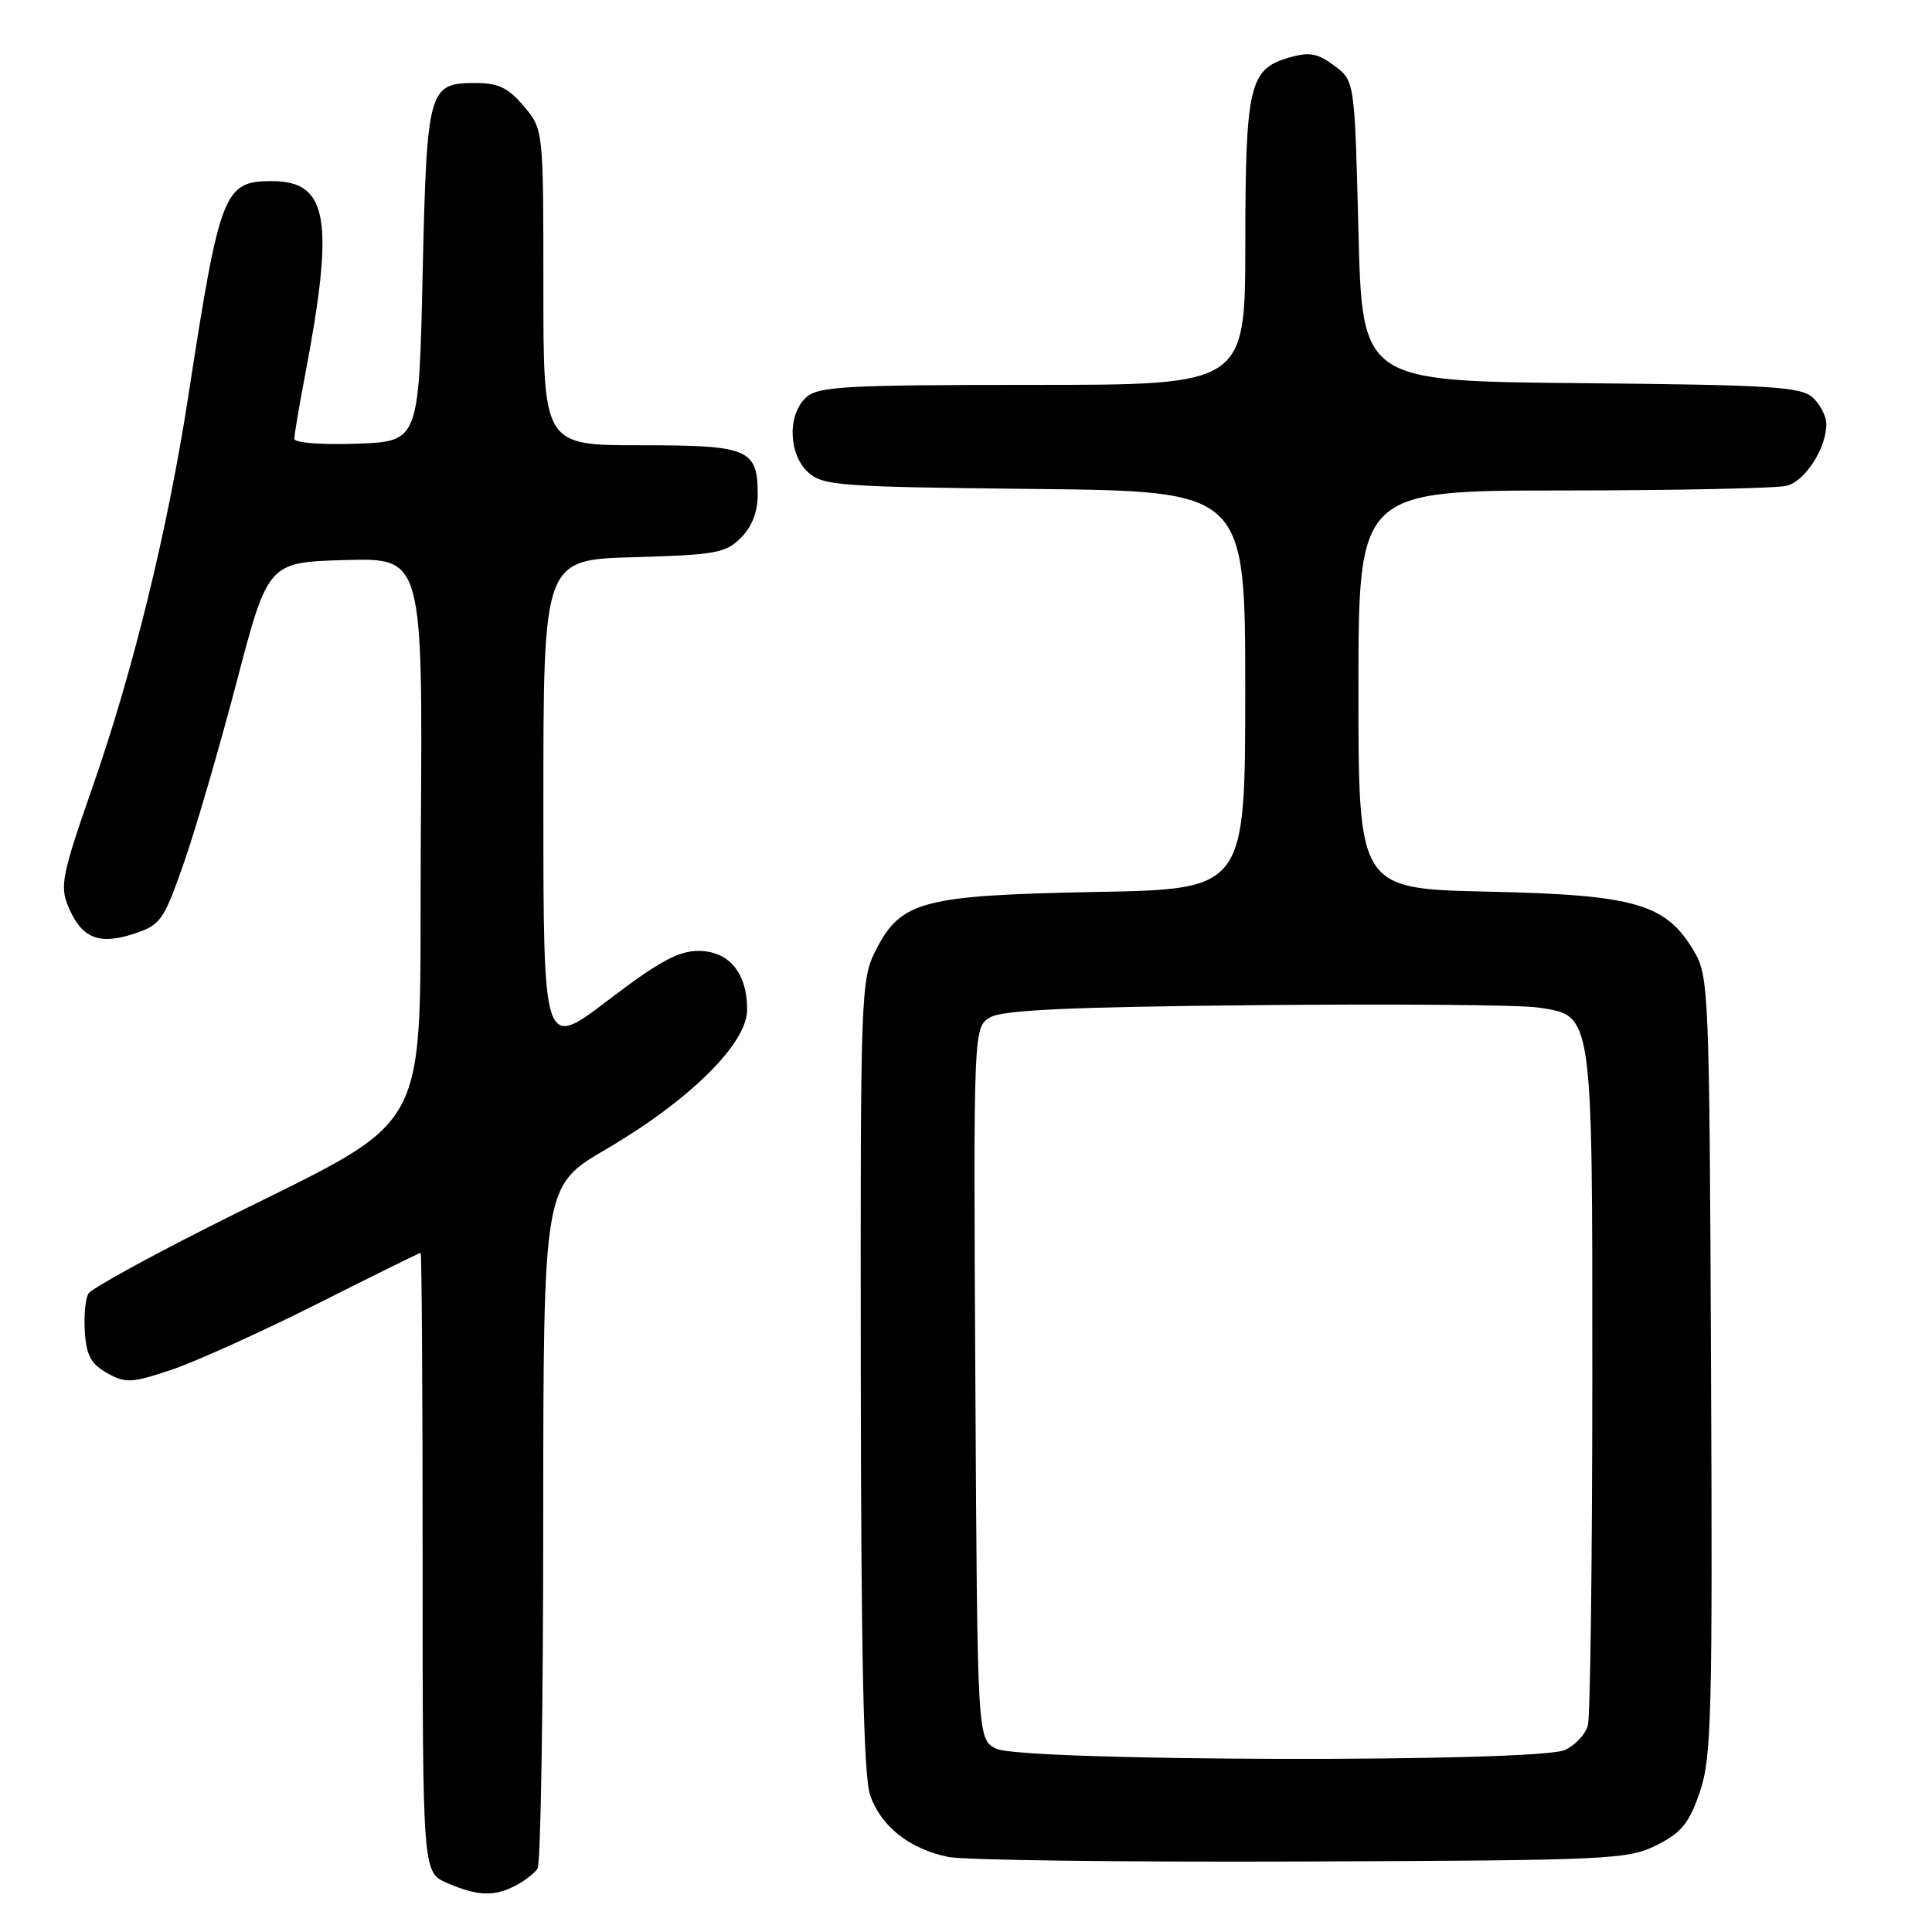 <?xml version="1.0" encoding="UTF-8" standalone="no"?>
<!DOCTYPE svg PUBLIC "-//W3C//DTD SVG 1.1//EN" "http://www.w3.org/Graphics/SVG/1.1/DTD/svg11.dtd" >
<svg xmlns="http://www.w3.org/2000/svg" xmlns:xlink="http://www.w3.org/1999/xlink" version="1.1" viewBox="0 0 256 256">
 <g >
 <path fill="currentColor"
d=" M 68.32 249.85 C 69.52 249.22 70.83 248.21 71.23 247.60 C 71.64 247.00 71.98 226.39 71.98 201.82 C 72.00 157.14 72.00 157.14 80.24 152.32 C 91.37 145.81 99.00 138.28 99.00 133.79 C 99.00 128.89 96.59 126.00 92.51 126.00 C 89.89 126.00 87.21 127.47 80.57 132.54 C 72.00 139.07 72.00 139.07 72.00 106.62 C 72.00 74.17 72.00 74.17 83.97 73.83 C 94.78 73.53 96.17 73.28 98.17 71.27 C 99.61 69.84 100.40 67.83 100.40 65.62 C 100.40 59.47 99.29 59.00 84.88 59.00 C 72.00 59.00 72.00 59.00 72.00 38.08 C 72.00 17.15 72.00 17.15 69.41 14.08 C 67.36 11.64 66.04 11.00 63.03 11.00 C 56.75 11.00 56.56 11.67 56.00 36.40 C 55.50 58.50 55.50 58.50 47.25 58.79 C 42.49 58.96 39.00 58.68 39.00 58.13 C 39.00 57.60 39.63 53.87 40.40 49.84 C 44.36 29.04 43.51 24.00 36.00 24.00 C 29.66 24.00 29.13 25.36 24.95 52.50 C 22.22 70.20 17.62 88.97 12.26 104.29 C 8.24 115.81 7.91 117.38 9.03 120.08 C 10.78 124.29 13.05 125.26 17.68 123.75 C 21.28 122.57 21.66 122.03 24.31 114.50 C 25.86 110.10 29.01 99.30 31.32 90.50 C 35.51 74.50 35.51 74.50 45.77 74.21 C 56.02 73.93 56.02 73.93 55.76 110.66 C 55.46 152.53 58.47 147.01 27.50 162.66 C 19.25 166.83 12.16 170.75 11.74 171.37 C 11.32 171.99 11.10 174.29 11.24 176.47 C 11.44 179.59 12.07 180.76 14.20 181.94 C 16.64 183.31 17.43 183.27 22.70 181.51 C 25.89 180.44 34.57 176.52 41.99 172.79 C 49.41 169.05 55.60 166.00 55.74 166.00 C 55.88 166.00 56.00 184.47 56.00 207.05 C 56.00 248.10 56.00 248.10 59.25 249.51 C 63.26 251.25 65.49 251.34 68.32 249.85 Z  M 219.50 244.50 C 222.78 242.86 223.81 241.60 225.22 237.50 C 226.78 232.98 226.93 227.52 226.72 181.00 C 226.51 131.52 226.42 129.37 224.50 126.10 C 220.77 119.75 216.76 118.58 197.25 118.15 C 180.00 117.77 180.00 117.77 180.00 91.39 C 180.00 65.00 180.00 65.00 207.25 64.99 C 222.24 64.98 235.53 64.70 236.79 64.36 C 239.22 63.71 242.00 59.36 242.00 56.20 C 242.00 55.16 241.18 53.57 240.19 52.67 C 238.61 51.24 234.61 51.00 209.44 50.77 C 180.50 50.50 180.50 50.50 180.00 30.61 C 179.50 10.71 179.50 10.71 176.80 8.70 C 174.58 7.05 173.51 6.85 170.81 7.63 C 165.55 9.13 165.03 11.33 165.01 32.25 C 165.00 51.00 165.00 51.00 136.83 51.00 C 112.02 51.00 108.44 51.20 106.83 52.65 C 104.31 54.93 104.46 60.20 107.10 62.60 C 109.05 64.36 111.31 64.52 137.10 64.79 C 165.00 65.09 165.00 65.09 165.00 91.45 C 165.00 117.82 165.00 117.82 145.25 118.19 C 122.23 118.63 119.38 119.38 116.06 125.88 C 114.06 129.81 114.00 131.34 114.06 182.21 C 114.10 220.02 114.44 235.44 115.31 237.91 C 116.75 242.04 120.57 245.03 125.69 246.06 C 127.78 246.48 148.85 246.75 172.50 246.66 C 213.32 246.51 215.70 246.40 219.50 244.50 Z  M 132.00 231.71 C 129.50 230.44 129.50 230.44 129.24 183.26 C 128.98 136.08 128.98 136.08 131.24 134.79 C 132.93 133.83 141.87 133.42 166.50 133.19 C 184.65 133.01 201.42 133.15 203.76 133.50 C 211.12 134.58 211.00 133.75 210.99 183.20 C 210.98 207.02 210.72 227.46 210.40 228.63 C 210.09 229.80 208.72 231.26 207.37 231.88 C 203.68 233.56 135.35 233.40 132.00 231.71 Z "/>
</g>
</svg>